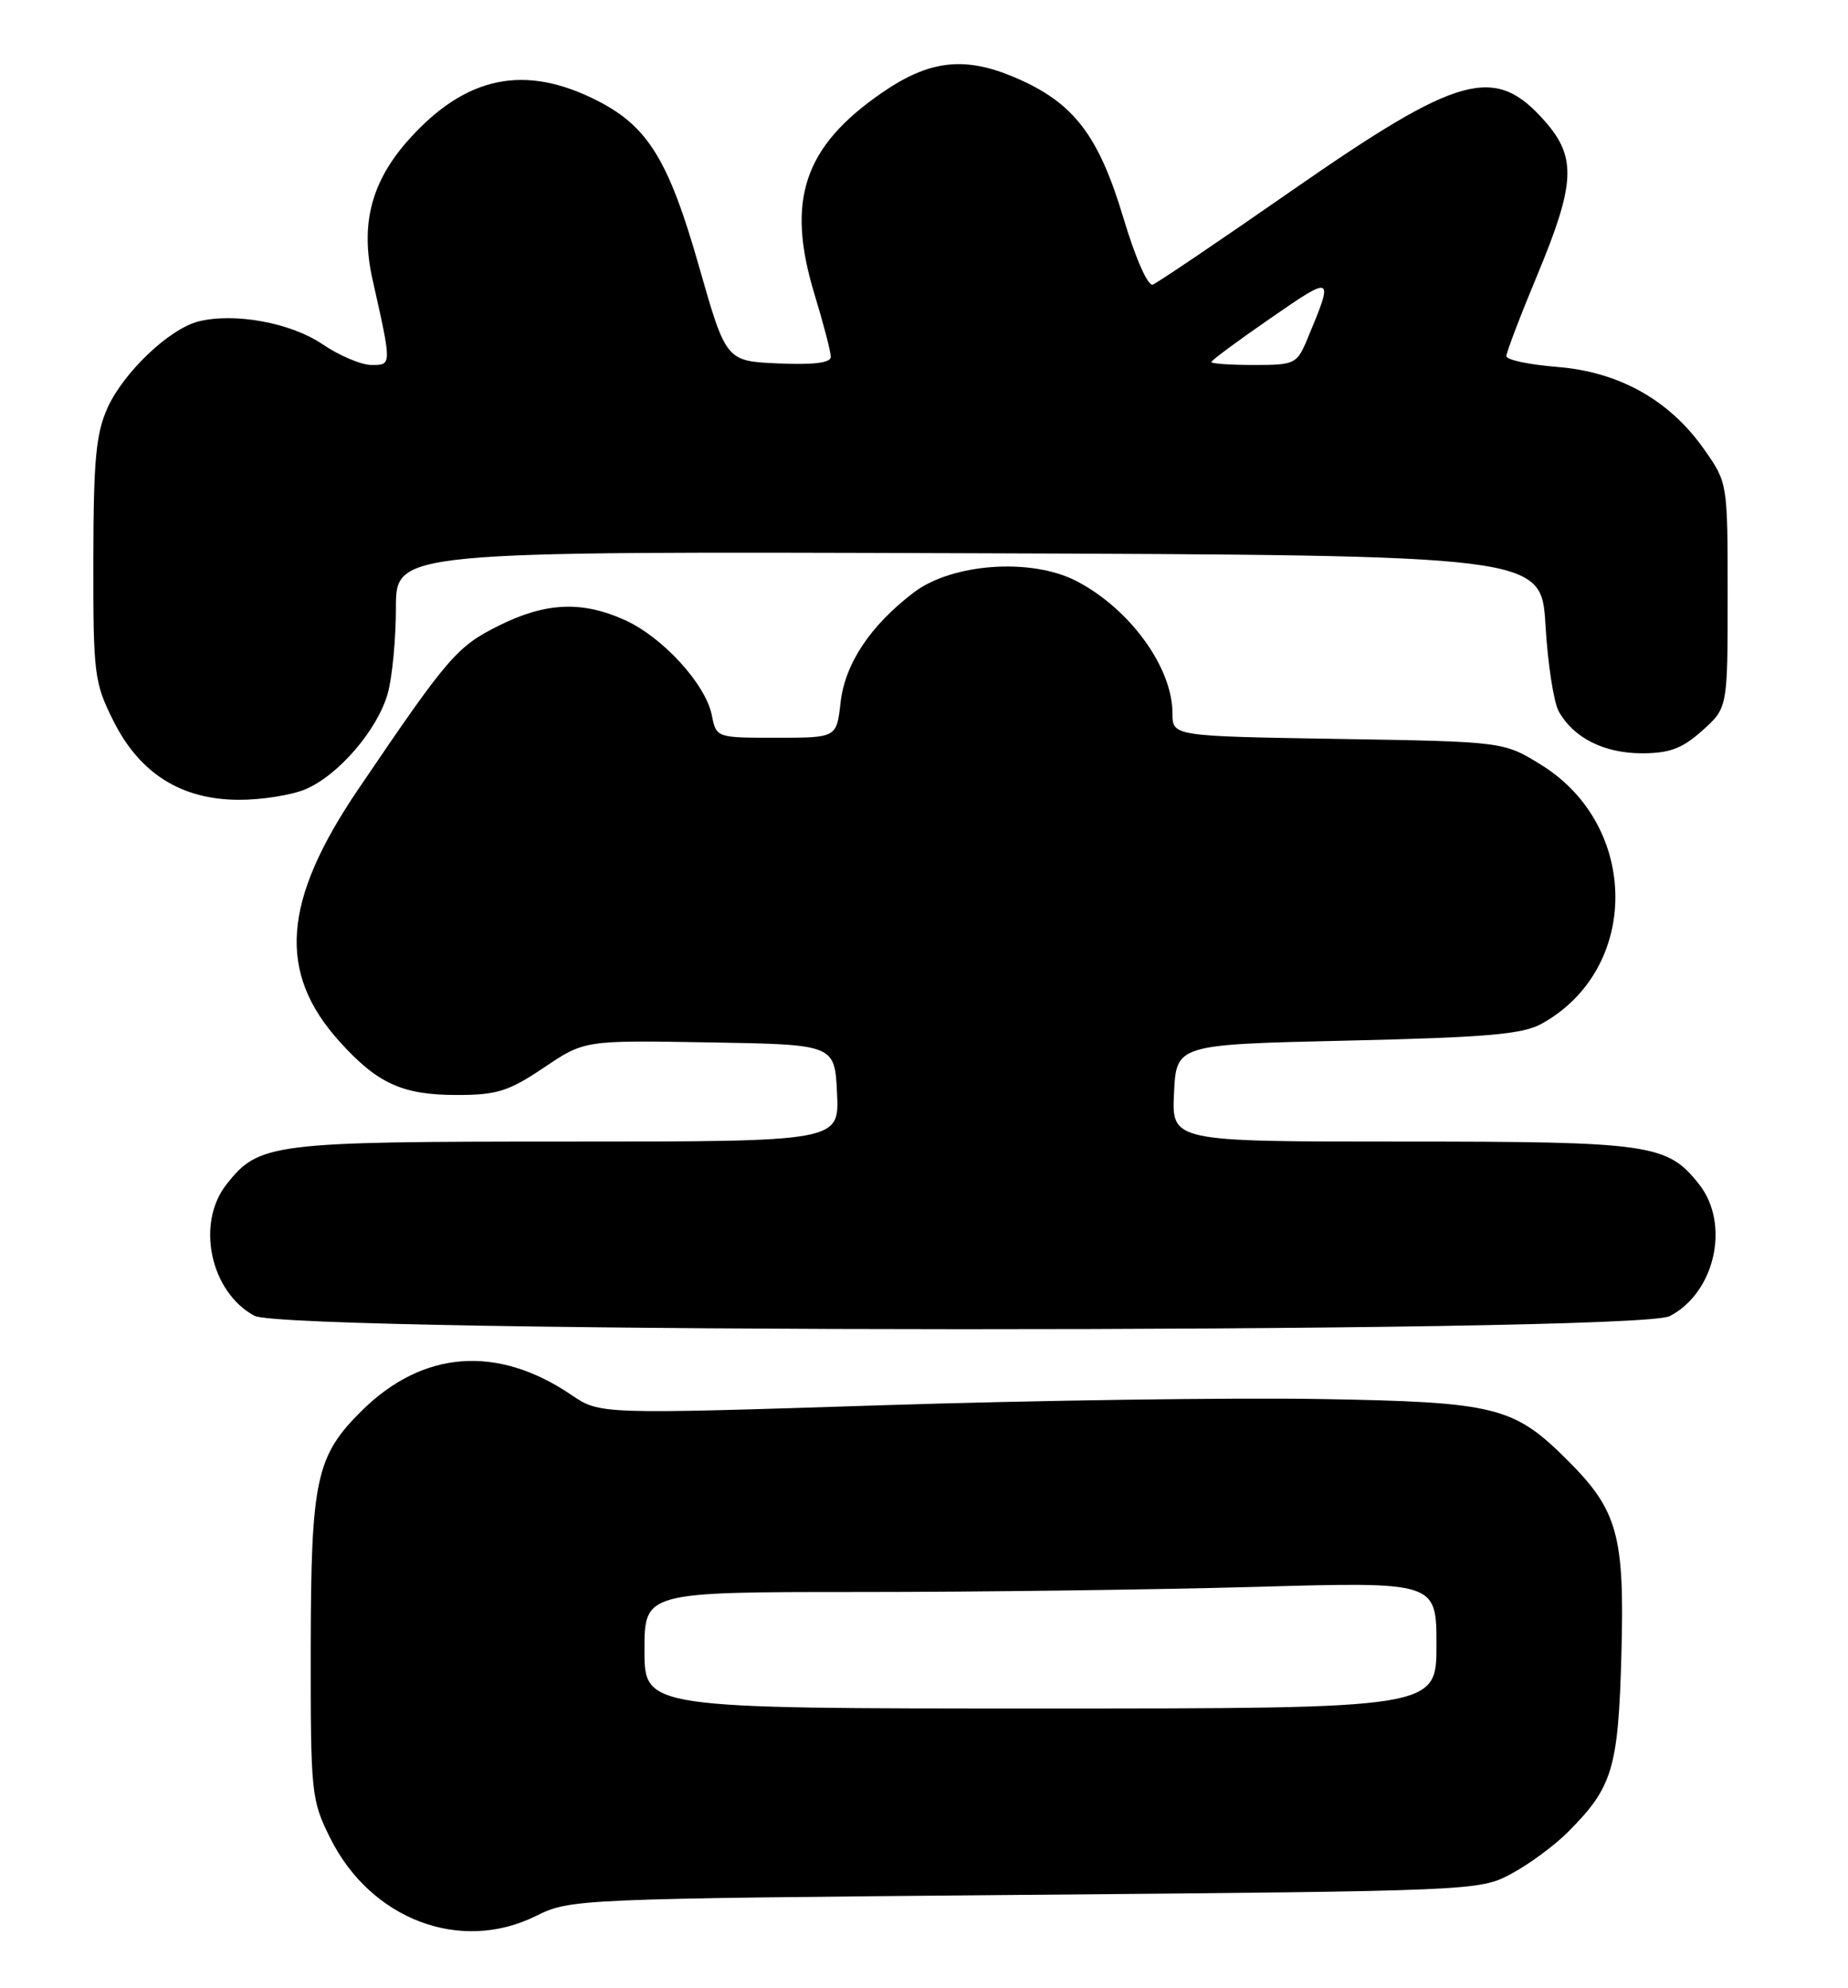 <?xml version="1.0" encoding="UTF-8" standalone="no"?>
<!DOCTYPE svg PUBLIC "-//W3C//DTD SVG 1.1//EN" "http://www.w3.org/Graphics/SVG/1.1/DTD/svg11.dtd" >
<svg xmlns="http://www.w3.org/2000/svg" xmlns:xlink="http://www.w3.org/1999/xlink" version="1.1" viewBox="0 0 238 256">
 <g >
 <path fill="currentColor"
d=" M 69.00 246.73 C 73.46 244.52 74.01 244.50 132.00 244.00 C 189.98 243.50 190.54 243.48 194.63 241.29 C 196.91 240.07 200.18 237.66 201.91 235.93 C 207.70 230.14 208.42 227.75 208.82 212.89 C 209.23 197.71 208.33 194.48 201.92 188.08 C 194.94 181.10 192.69 180.54 170.00 180.15 C 158.72 179.96 133.25 180.32 113.38 180.96 C 77.26 182.12 77.26 182.12 73.58 179.62 C 64.05 173.15 54.45 173.88 46.59 181.66 C 40.70 187.48 40.05 190.53 40.02 212.05 C 40.00 231.00 40.08 231.77 42.53 236.69 C 47.75 247.17 59.28 251.54 69.00 246.73 Z  M 215.03 169.48 C 220.88 166.46 222.86 157.63 218.83 152.51 C 214.73 147.30 212.63 147.00 180.48 147.00 C 150.90 147.00 150.90 147.00 151.20 140.75 C 151.50 134.50 151.50 134.50 173.50 134.00 C 191.37 133.59 196.06 133.19 198.50 131.85 C 211.22 124.87 211.22 106.38 198.50 98.50 C 193.66 95.50 193.66 95.50 172.33 95.15 C 151.00 94.80 151.00 94.80 151.00 91.85 C 151.00 85.93 145.48 78.35 138.59 74.80 C 132.76 71.81 122.61 72.54 117.67 76.30 C 112.06 80.58 108.81 85.48 108.25 90.51 C 107.74 95.00 107.74 95.00 99.99 95.00 C 92.25 95.00 92.25 95.00 91.67 92.08 C 90.87 88.10 85.37 82.07 80.51 79.86 C 74.97 77.35 70.29 77.55 64.23 80.57 C 58.83 83.26 57.69 84.59 46.14 101.63 C 36.37 116.03 35.69 125.22 43.73 134.12 C 48.63 139.55 51.83 141.00 58.85 141.00 C 64.00 141.00 65.50 140.53 70.04 137.48 C 75.27 133.95 75.27 133.95 91.39 134.23 C 107.50 134.50 107.50 134.50 107.80 140.75 C 108.10 147.00 108.10 147.00 73.02 147.00 C 34.93 147.00 33.35 147.20 29.17 152.51 C 25.21 157.54 27.08 166.35 32.76 169.43 C 36.94 171.70 210.65 171.75 215.03 169.48 Z  M 39.30 101.65 C 43.57 99.86 48.63 93.98 49.94 89.28 C 50.52 87.20 50.99 82.23 50.99 78.24 C 51.00 70.99 51.00 70.99 124.75 71.24 C 198.50 71.50 198.50 71.50 199.04 80.50 C 199.33 85.45 200.10 90.45 200.75 91.61 C 202.64 95.01 206.59 97.00 211.45 97.00 C 215.03 97.00 216.65 96.39 219.23 94.08 C 222.50 91.16 222.50 91.16 222.50 76.67 C 222.50 62.17 222.50 62.17 219.47 57.86 C 215.01 51.52 208.55 47.89 200.55 47.25 C 196.95 46.96 194.00 46.34 194.00 45.86 C 194.00 45.38 195.80 40.66 198.00 35.38 C 202.88 23.65 203.05 20.27 198.99 15.64 C 192.53 8.28 188.01 9.51 166.49 24.46 C 157.18 30.94 149.06 36.42 148.47 36.65 C 147.84 36.89 146.24 33.28 144.68 28.06 C 141.49 17.41 138.28 13.23 130.82 10.02 C 124.28 7.21 119.74 7.71 113.62 11.92 C 103.53 18.86 101.21 25.75 104.88 37.83 C 106.05 41.67 107.00 45.32 107.00 45.95 C 107.00 46.72 104.81 47.00 100.25 46.80 C 93.50 46.50 93.50 46.50 90.00 34.23 C 86.13 20.66 83.45 16.29 76.96 12.98 C 67.64 8.22 60.07 9.75 52.74 17.87 C 47.82 23.32 46.37 28.84 47.98 36.00 C 50.47 47.10 50.47 47.00 47.85 47.00 C 46.54 47.00 43.70 45.80 41.54 44.33 C 37.46 41.56 30.22 40.23 25.57 41.39 C 21.83 42.33 15.95 47.91 13.86 52.49 C 12.36 55.81 12.04 59.18 12.02 72.05 C 12.00 86.80 12.13 87.88 14.59 92.80 C 17.98 99.60 23.34 102.98 30.78 102.99 C 33.69 103.00 37.52 102.39 39.30 101.65 Z  M 83.00 212.50 C 83.00 205.00 83.00 205.00 110.75 205.00 C 126.01 205.00 148.96 204.70 161.75 204.34 C 185.00 203.68 185.00 203.68 185.00 211.84 C 185.00 220.00 185.00 220.00 134.00 220.00 C 83.00 220.00 83.00 220.00 83.00 212.50 Z  M 156.00 46.62 C 156.00 46.42 159.42 43.88 163.61 40.99 C 171.76 35.35 171.82 35.39 168.37 43.66 C 167.03 46.87 166.76 47.00 161.49 47.00 C 158.47 47.00 156.00 46.83 156.00 46.62 Z "/>
</g>
</svg>